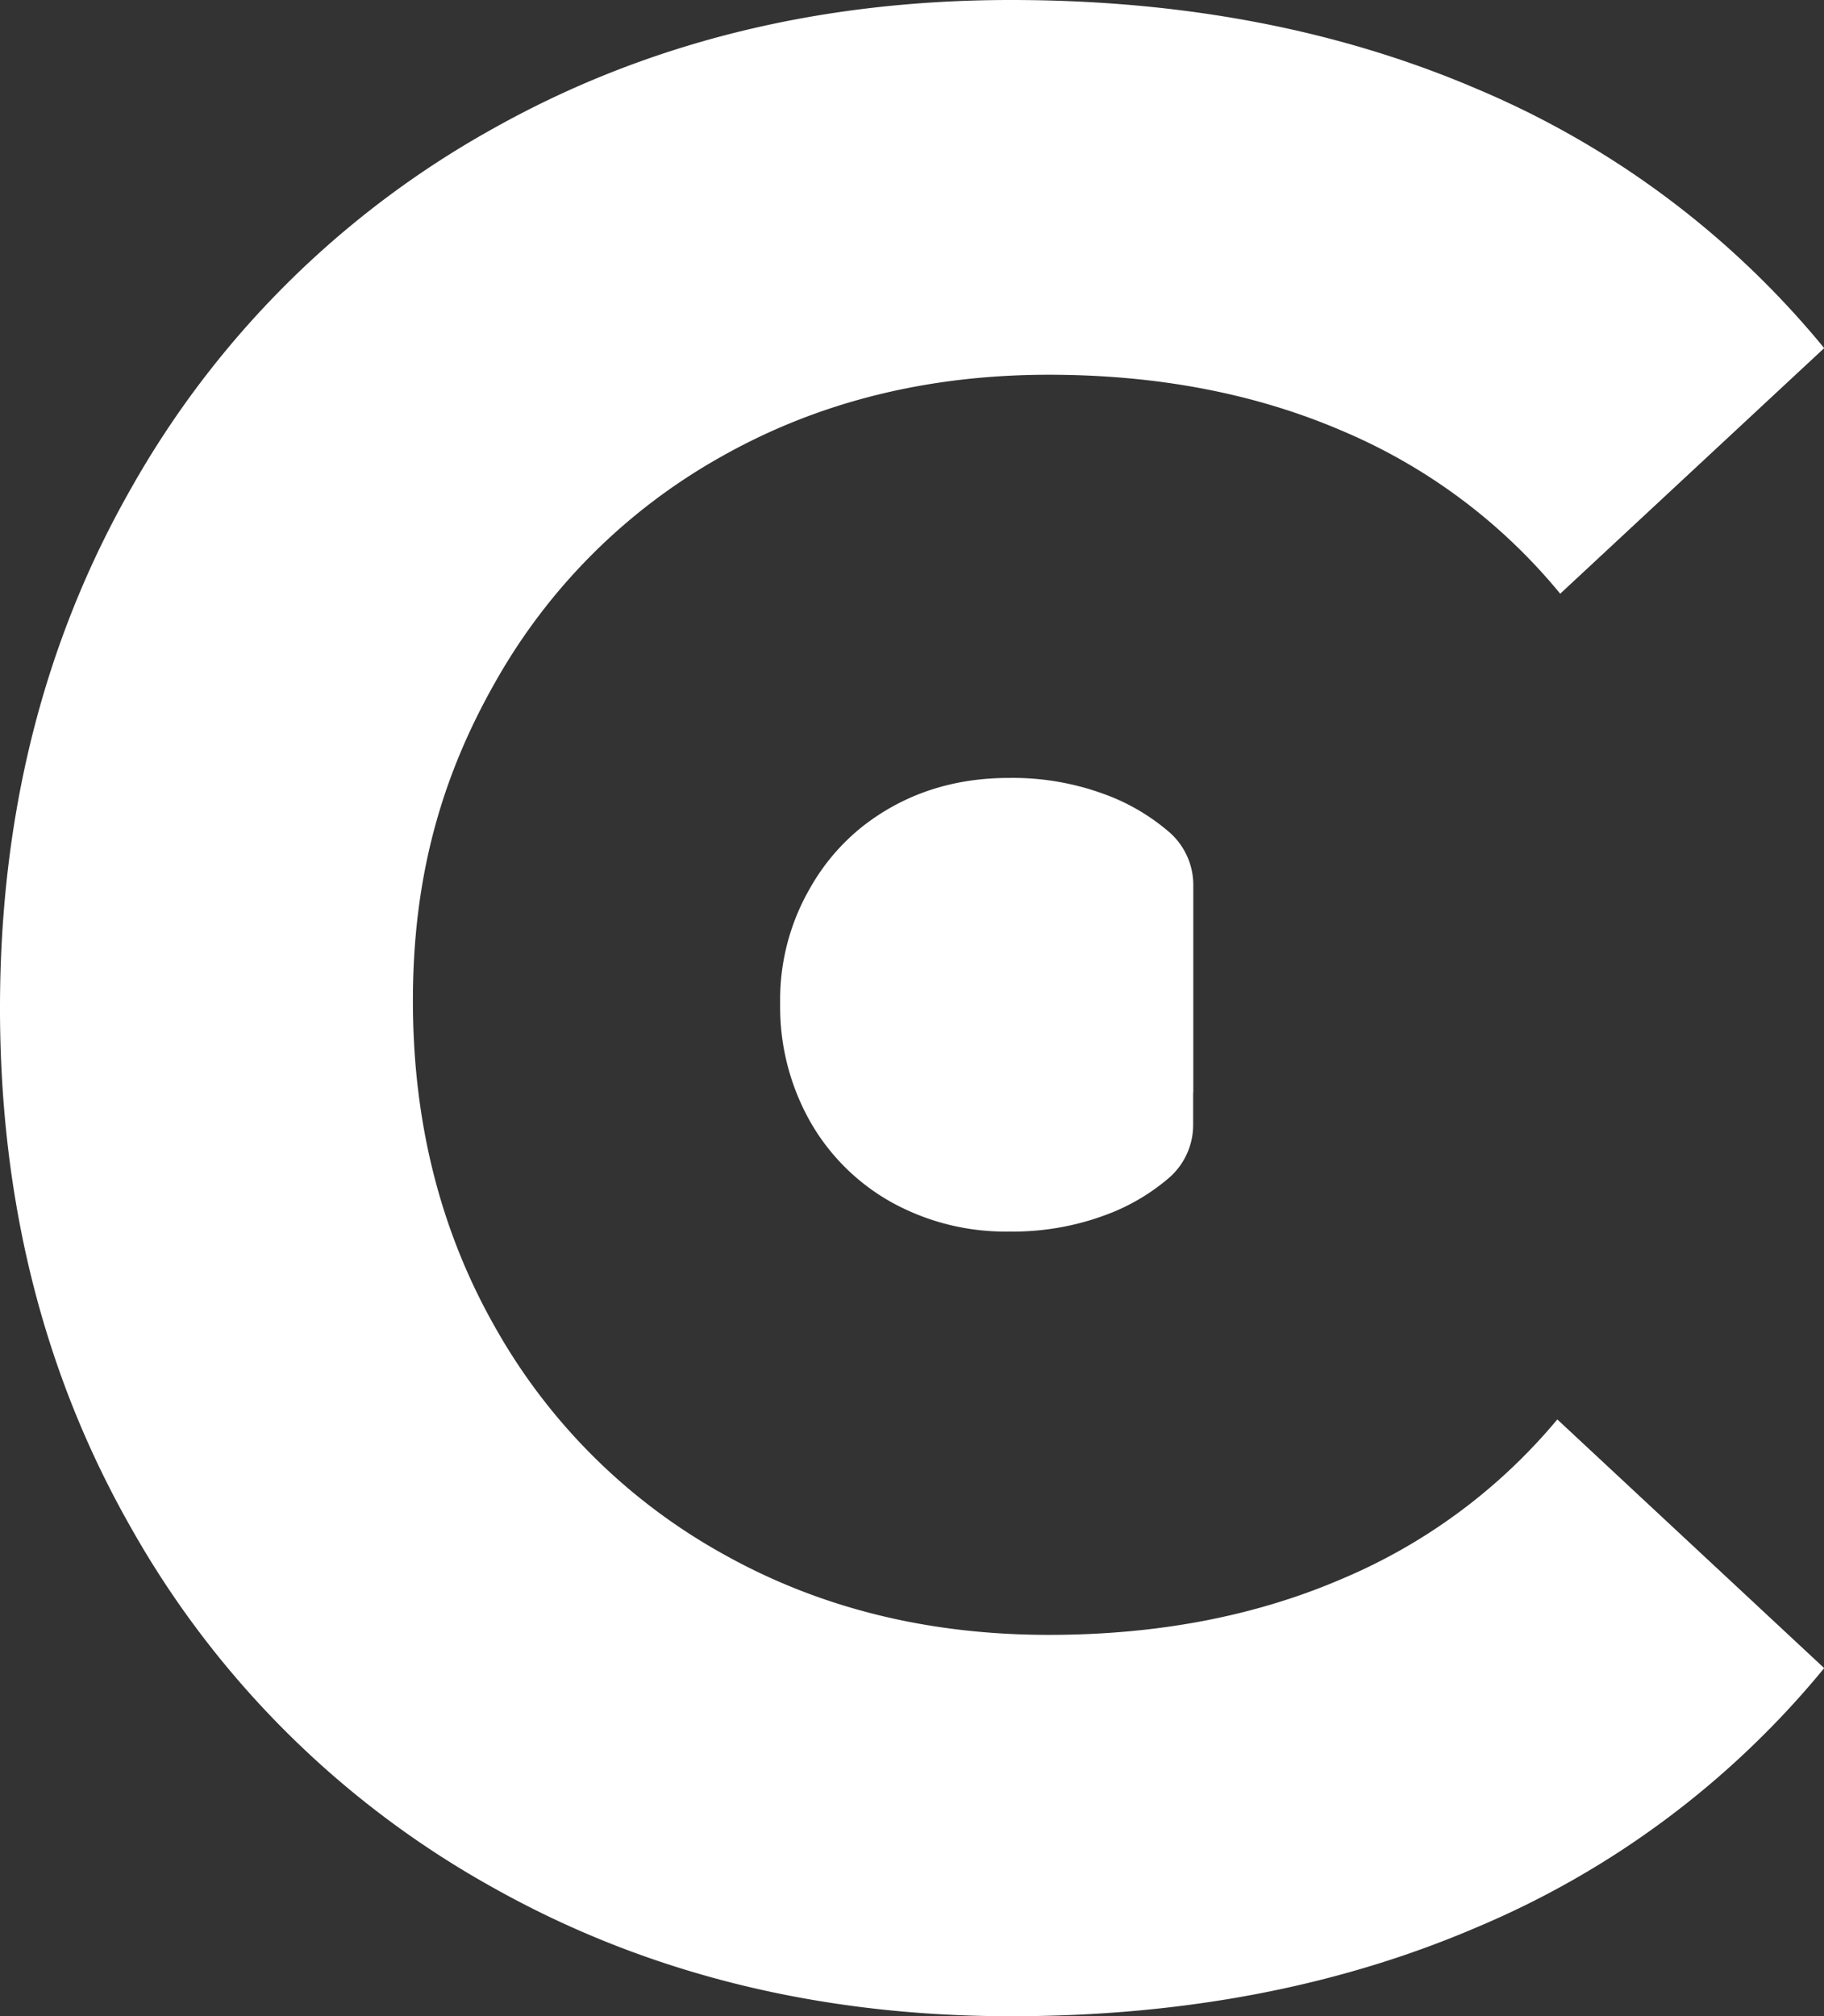 <svg id="ec00b959-d728-4ff5-94d0-824567ea73a5" data-name="Layer 1" xmlns="http://www.w3.org/2000/svg" viewBox="0 0 377.96 417.77"><rect x="0" y="0" width="377.96" height="417.77" fill="#333333" stroke="none"/><title>logo-white</title><path d="M278.11,327.13q-27,11.63-60.8,11.62-37.74,0-67.69-16.88a122.22,122.22,0,0,1-47-46.82q-17.07-30-17.06-67.7c0-25.16,5.69-46,17.06-66a122.31,122.31,0,0,1,47-46.82q29.94-16.87,67.69-16.88,33.77,0,60.8,11.62a117.59,117.59,0,0,1,45.19,33.75h0L378,72.13a186.77,186.77,0,0,0-71.85-53.66Q263.12,0,209.46,0q-60,0-107.61,26.83a194.3,194.3,0,0,0-74.73,74.44Q0,148.88,0,208.88T27.12,316.5a194.3,194.3,0,0,0,74.73,74.44q47.6,26.83,107.61,26.83,53.67,0,96.65-18.47A186.58,186.58,0,0,0,378,345.64l-55.3-51.53A117.36,117.36,0,0,1,278.11,327.13Z" fill="#fff"/><path d="M247.24,226.34v6.6a14.55,14.55,0,0,1-4.87,11A42.91,42.91,0,0,1,231,251a55,55,0,0,1-21.9,4.18,48.75,48.75,0,0,1-24.37-6.07,44.09,44.09,0,0,1-16.93-16.86,48.34,48.34,0,0,1-6.14-24.38,46.11,46.11,0,0,1,6.14-23.75,43.86,43.86,0,0,1,11-12.93q12.83-10,30.27-10A54.92,54.92,0,0,1,231,165.4a43.17,43.17,0,0,1,11.4,7.12,14.55,14.55,0,0,1,4.87,11v42.84Z" fill="#fff"/></svg>